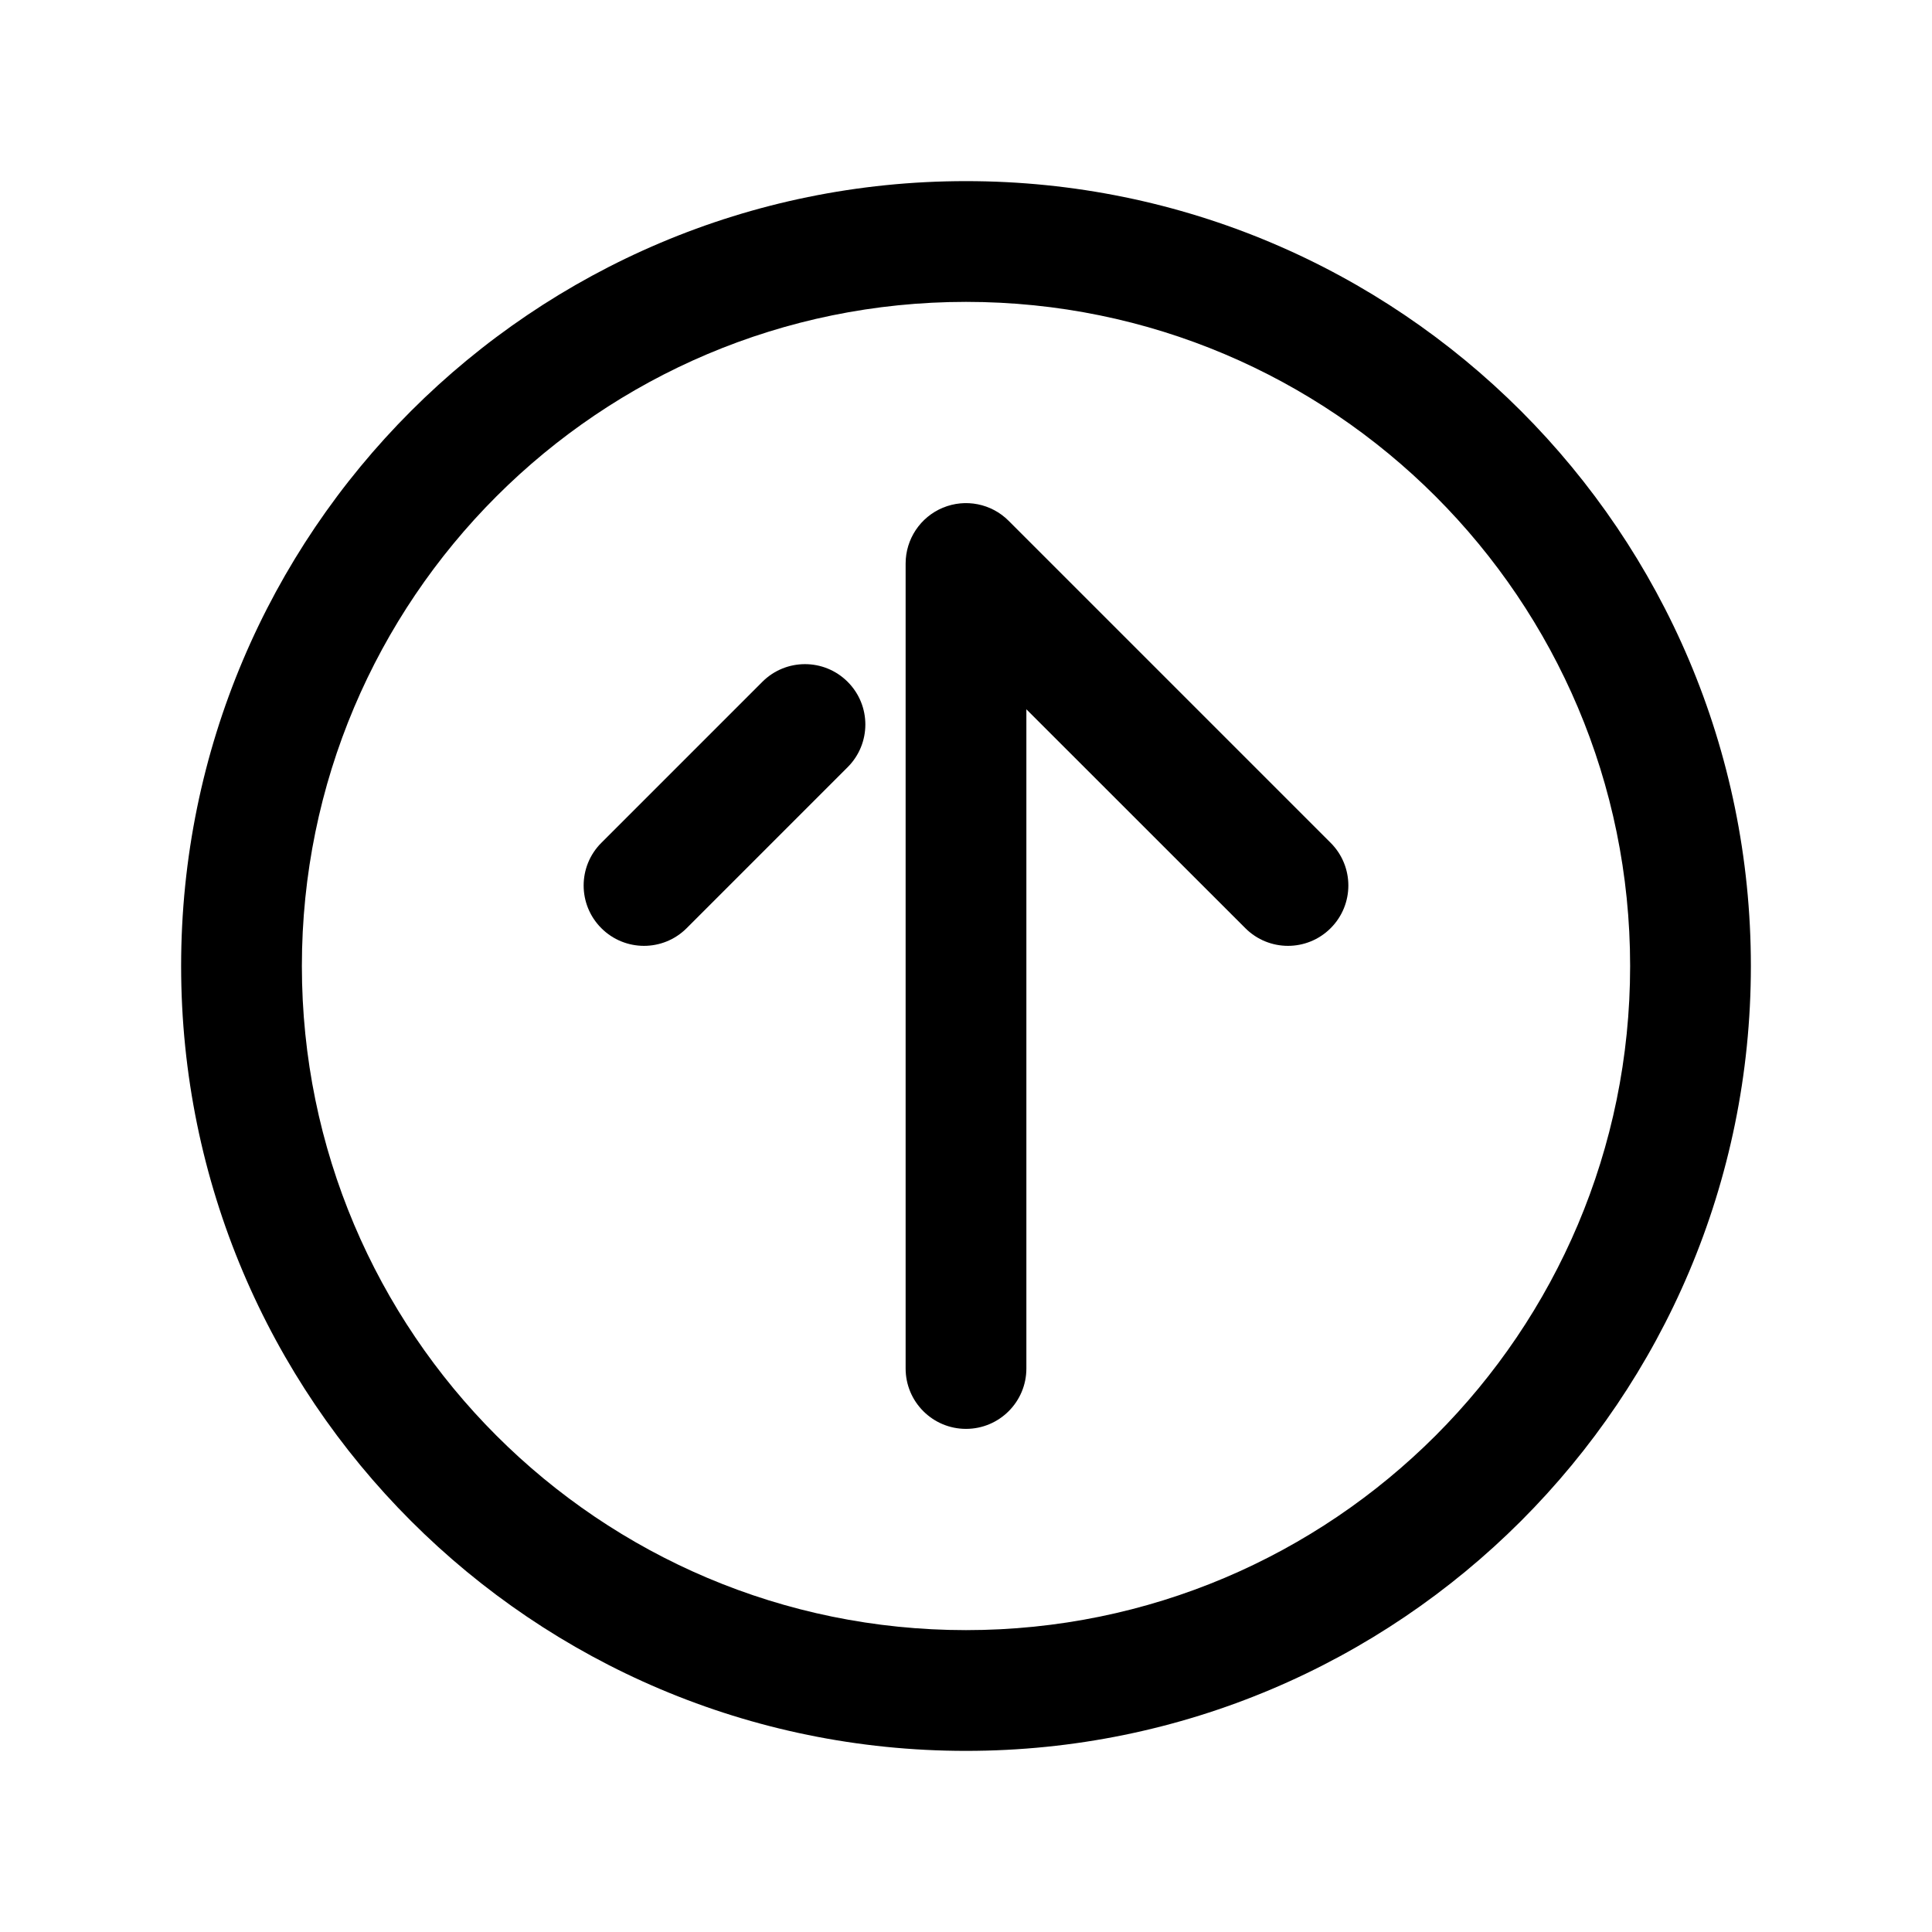 <svg width="24" height="24" viewBox="0 0 24 24" fill="none" xmlns="http://www.w3.org/2000/svg">
<path fill-rule="evenodd" clip-rule="evenodd" d="M12 3.75C7.444 3.75 3.75 7.444 3.75 12C3.75 16.556 7.444 20.25 12 20.25C16.556 20.25 20.25 16.556 20.25 12C20.25 7.444 16.556 3.75 12 3.75ZM2.25 12C2.25 6.615 6.615 2.25 12 2.25C17.385 2.25 21.75 6.615 21.75 12C21.75 17.385 17.385 21.75 12 21.75C6.615 21.75 2.25 17.385 2.25 12ZM11.713 6.307C11.993 6.191 12.316 6.255 12.53 6.47L16.53 10.47C16.823 10.763 16.823 11.237 16.53 11.53C16.237 11.823 15.763 11.823 15.47 11.53L12.75 8.811V17C12.75 17.414 12.414 17.75 12 17.75C11.586 17.75 11.25 17.414 11.25 17V7C11.25 6.697 11.433 6.423 11.713 6.307ZM10.53 8.47C10.823 8.763 10.823 9.237 10.53 9.53L8.53 11.53C8.237 11.823 7.763 11.823 7.47 11.53C7.177 11.237 7.177 10.763 7.47 10.47L9.47 8.47C9.763 8.177 10.237 8.177 10.53 8.47Z" fill="black"/>
</svg>

